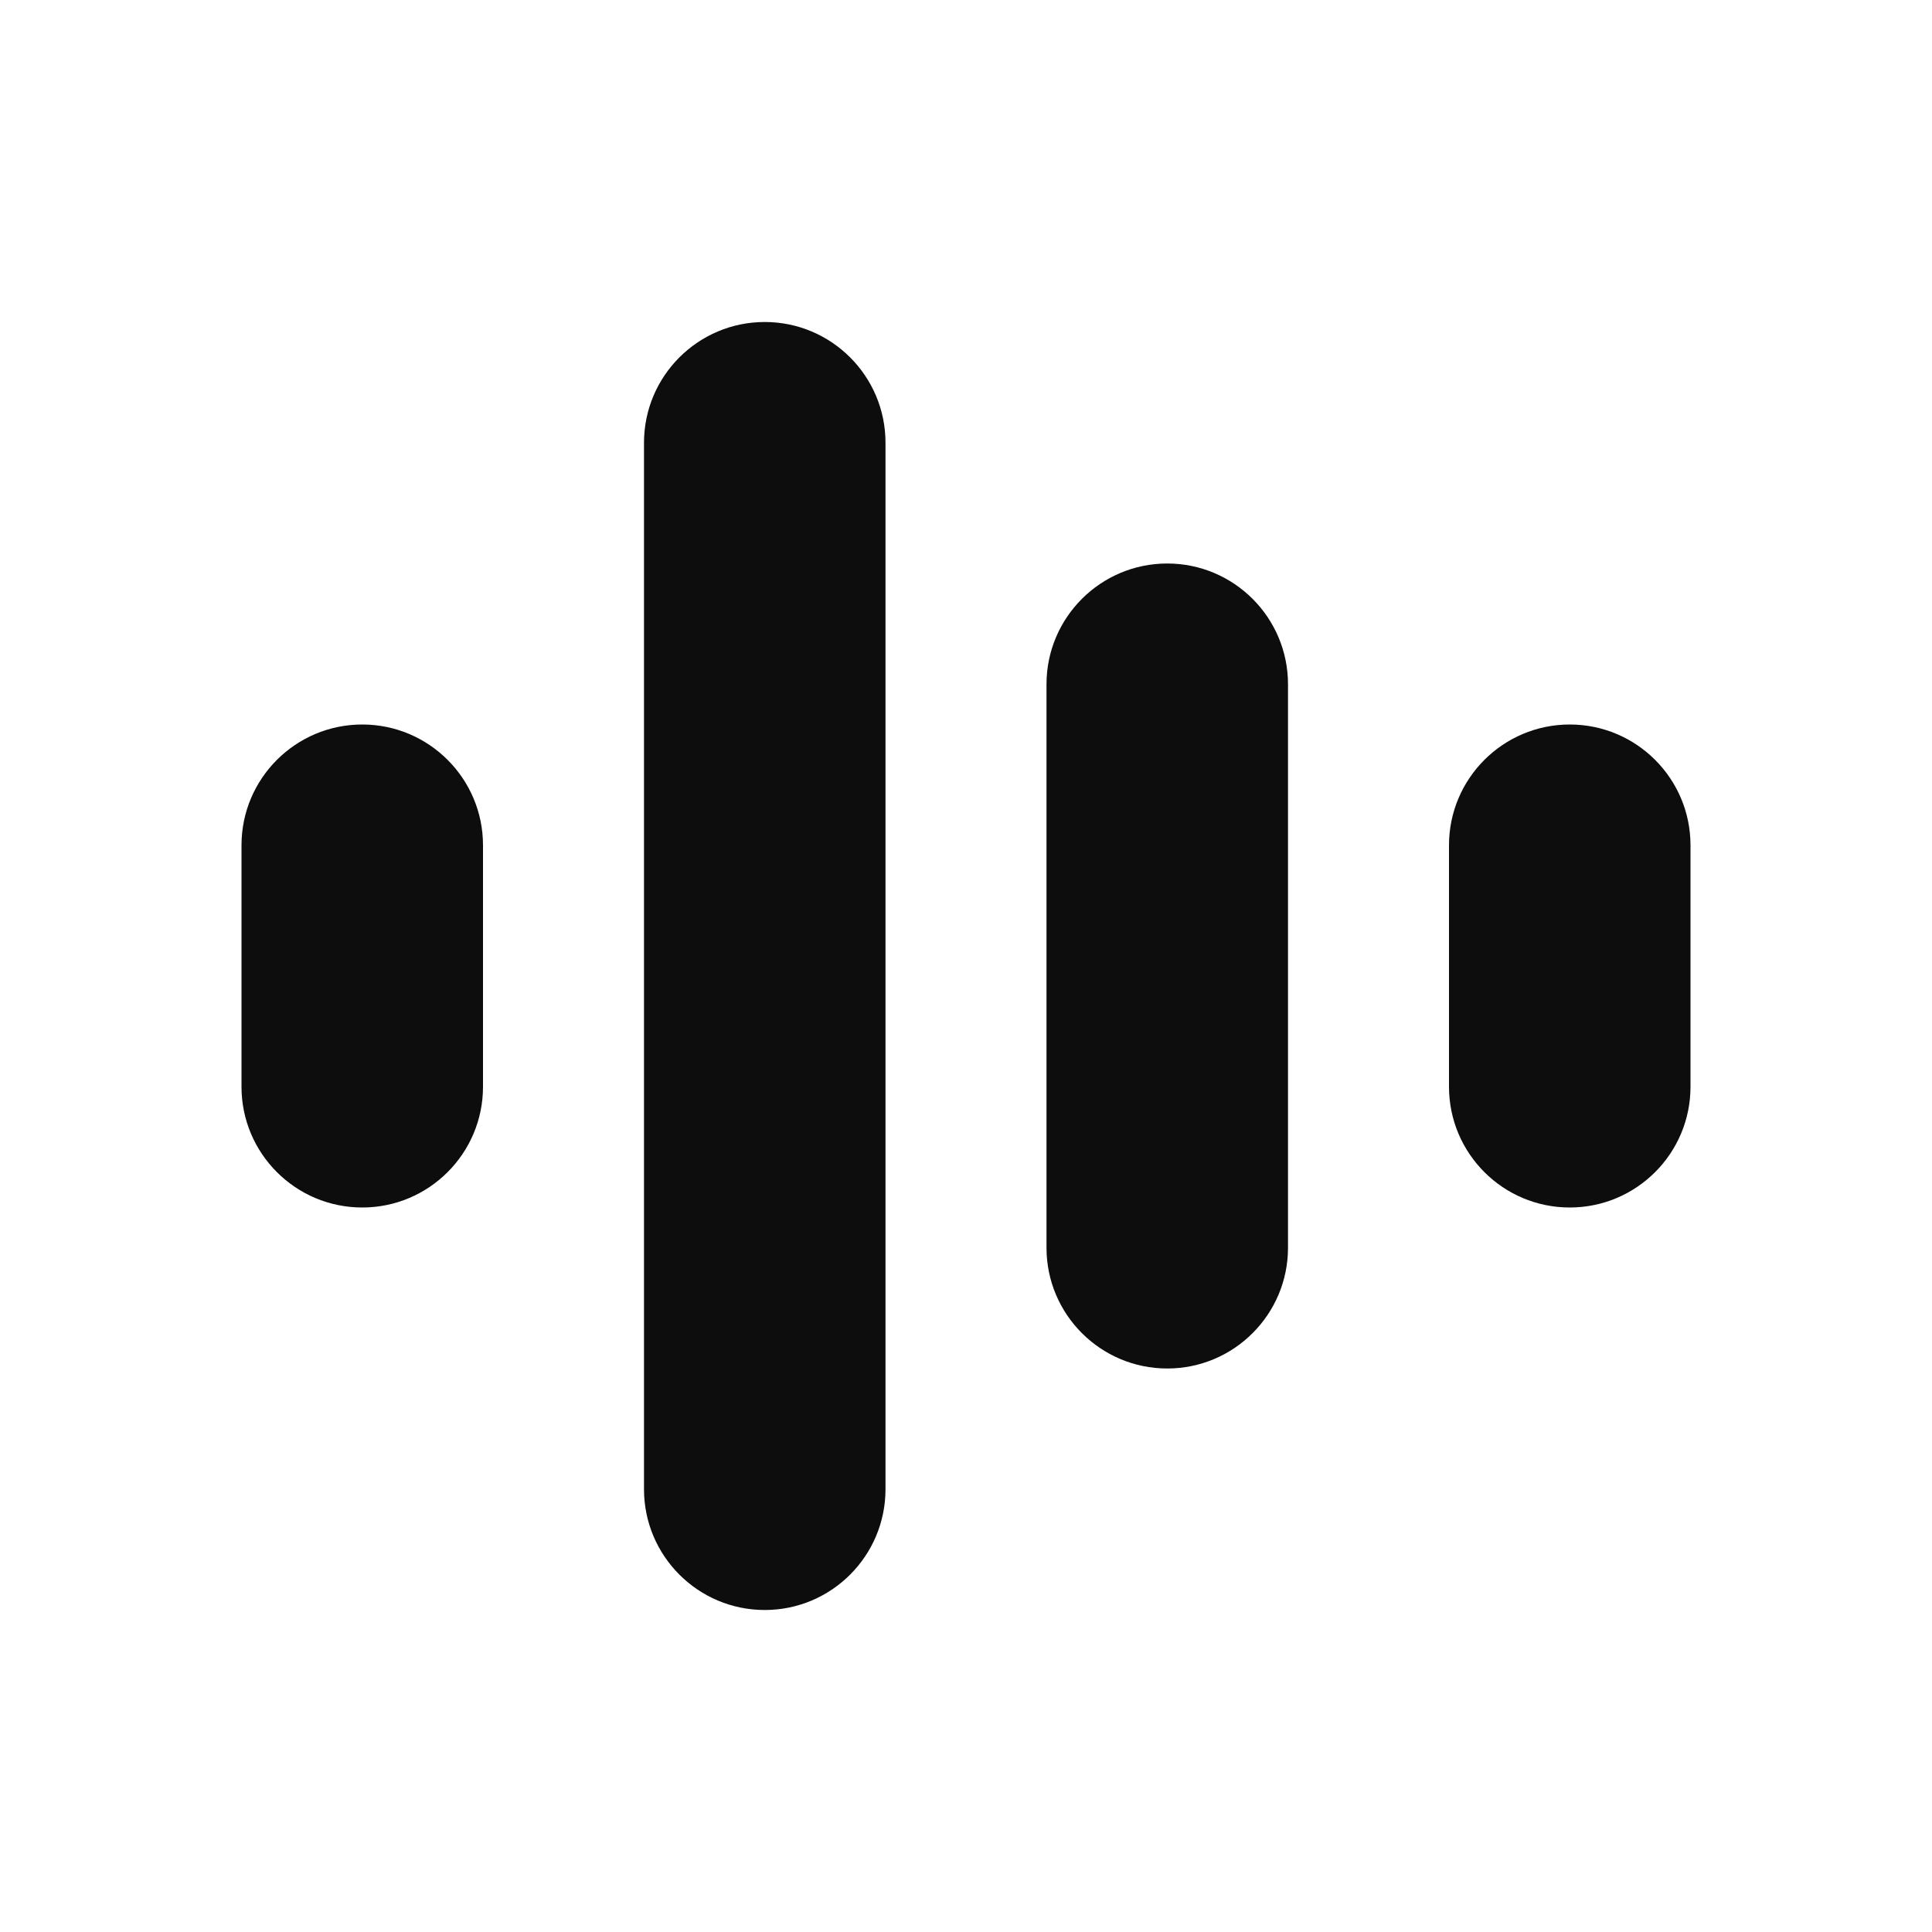<svg width="24" height="24" viewBox="0 0 24 24" fill="none" xmlns="http://www.w3.org/2000/svg">
<path fill-rule="evenodd" clip-rule="evenodd" d="M9.5 4C10.328 4 11 4.672 11 5.5V18.5C11 19.328 10.328 20 9.5 20C8.672 20 8 19.328 8 18.5V5.5C8 4.672 8.672 4 9.5 4ZM14.5 7C15.328 7 16 7.672 16 8.5V15.5C16 16.328 15.328 17 14.5 17C13.672 17 13 16.328 13 15.5V8.5C13 7.672 13.672 7 14.5 7ZM4.5 9C5.328 9 6 9.672 6 10.5V13.5C6 14.328 5.328 15 4.5 15C3.672 15 3 14.328 3 13.5V10.5C3 9.672 3.672 9 4.5 9ZM19.5 9C20.328 9 21 9.672 21 10.5V13.5C21 14.328 20.328 15 19.5 15C18.672 15 18 14.328 18 13.5V10.5C18 9.672 18.672 9 19.5 9Z" fill="#0D0D0D"/>
</svg>
